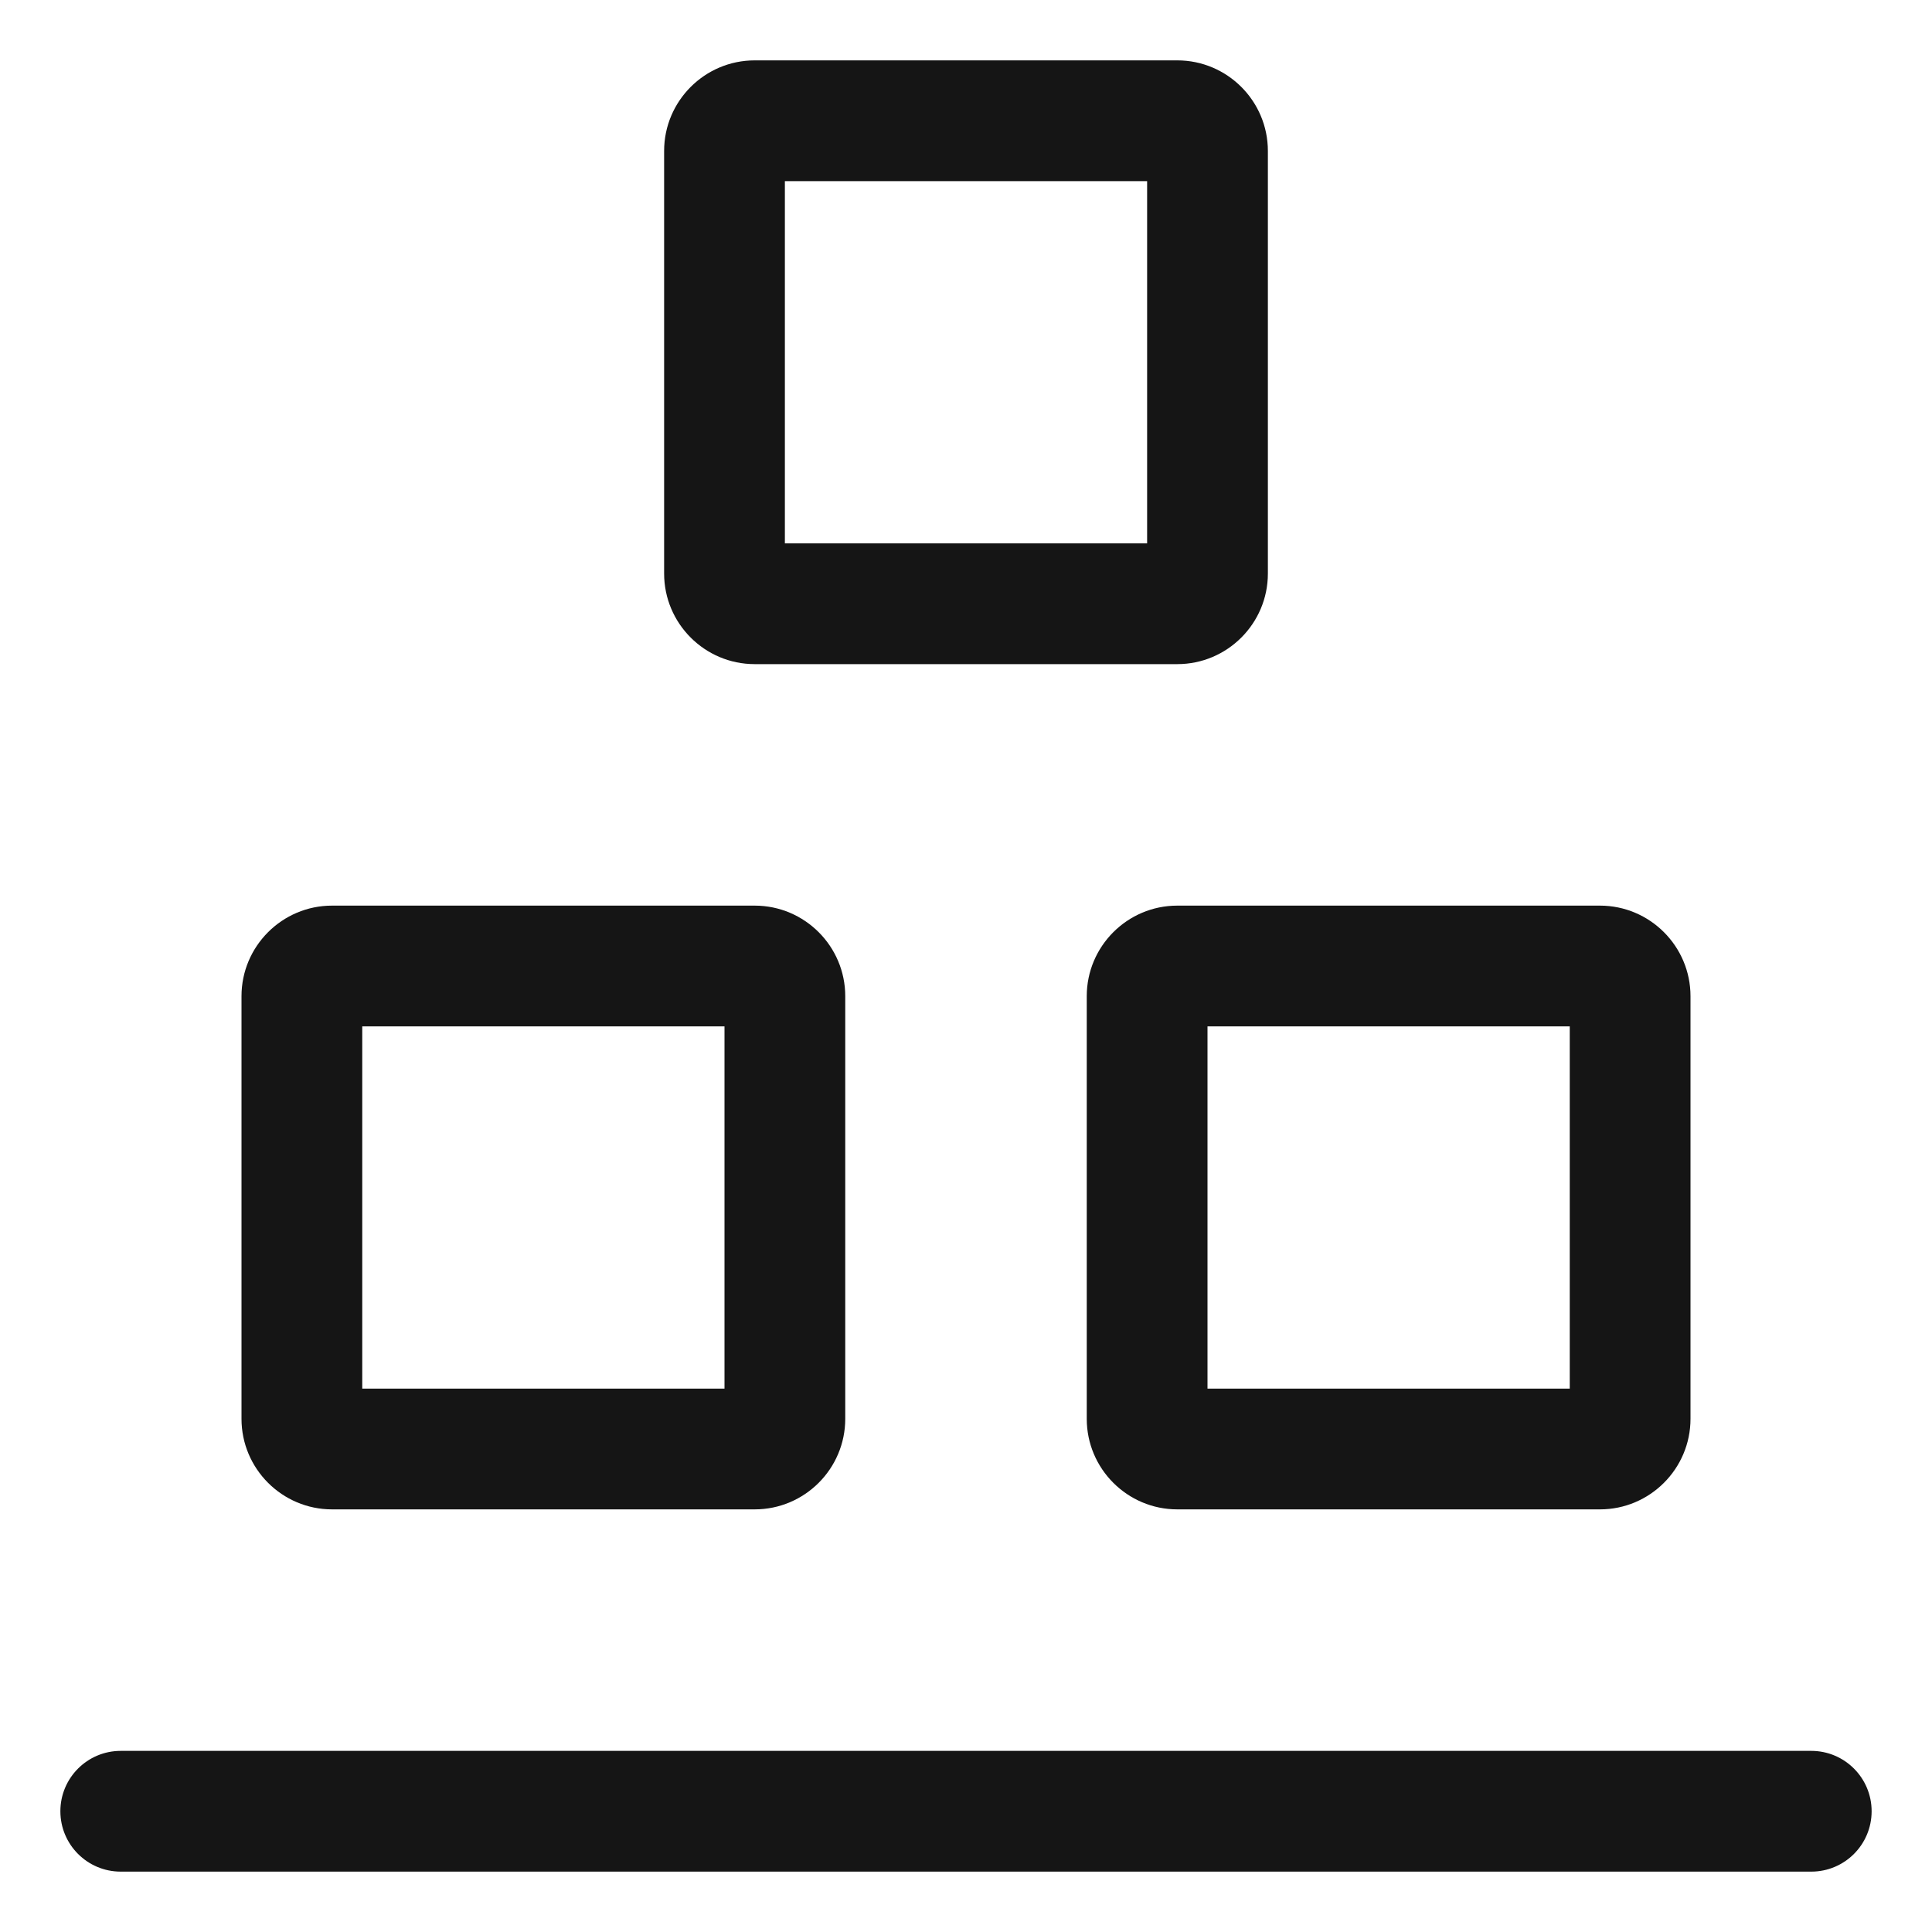 <?xml version="1.0" encoding="UTF-8"?><svg xmlns="http://www.w3.org/2000/svg" viewBox="0 0 32 32"><defs><style>.uuid-7fd3fdc2-93dd-47ed-ada6-4b4b8e7325de{fill:none;}.uuid-7fd3fdc2-93dd-47ed-ada6-4b4b8e7325de,.uuid-9f23a2e7-e70e-4c1b-8665-12c8416896a6{stroke-width:0px;}.uuid-9f23a2e7-e70e-4c1b-8665-12c8416896a6{fill:#151515;}</style></defs><g id="uuid-f560504a-5225-48dc-9435-a8dcd3e99477"><rect class="uuid-7fd3fdc2-93dd-47ed-ada6-4b4b8e7325de" width="32" height="32"/></g><g id="uuid-e7b3909c-8ef3-410b-b6cc-05e2c140acb3"><path class="uuid-9f23a2e7-e70e-4c1b-8665-12c8416896a6" d="M30,29H2c-.553,0-1,.448-1,1s.447,1,1,1h28c.553,0,1-.448,1-1s-.447-1-1-1Z"/><path class="uuid-9f23a2e7-e70e-4c1b-8665-12c8416896a6" d="M5.5,25h7c.827,0,1.5-.673,1.5-1.5v-7c0-.827-.673-1.5-1.5-1.5h-7c-.827,0-1.5.673-1.5,1.5v7c0,.827.673,1.5,1.5,1.5ZM6,17h6v6h-6v-6Z"/><path class="uuid-9f23a2e7-e70e-4c1b-8665-12c8416896a6" d="M18,16.5v7c0,.827.673,1.5,1.5,1.5h7c.827,0,1.5-.673,1.5-1.5v-7c0-.827-.673-1.5-1.5-1.5h-7c-.827,0-1.5.673-1.5,1.5ZM20,17h6v6h-6v-6Z"/><path class="uuid-9f23a2e7-e70e-4c1b-8665-12c8416896a6" d="M12.5,11h7c.827,0,1.5-.673,1.5-1.5V2.5c0-.827-.673-1.5-1.5-1.5h-7c-.827,0-1.5.673-1.5,1.5v7c0,.827.673,1.5,1.5,1.5ZM13,3h6v6h-6V3Z"/></g></svg>